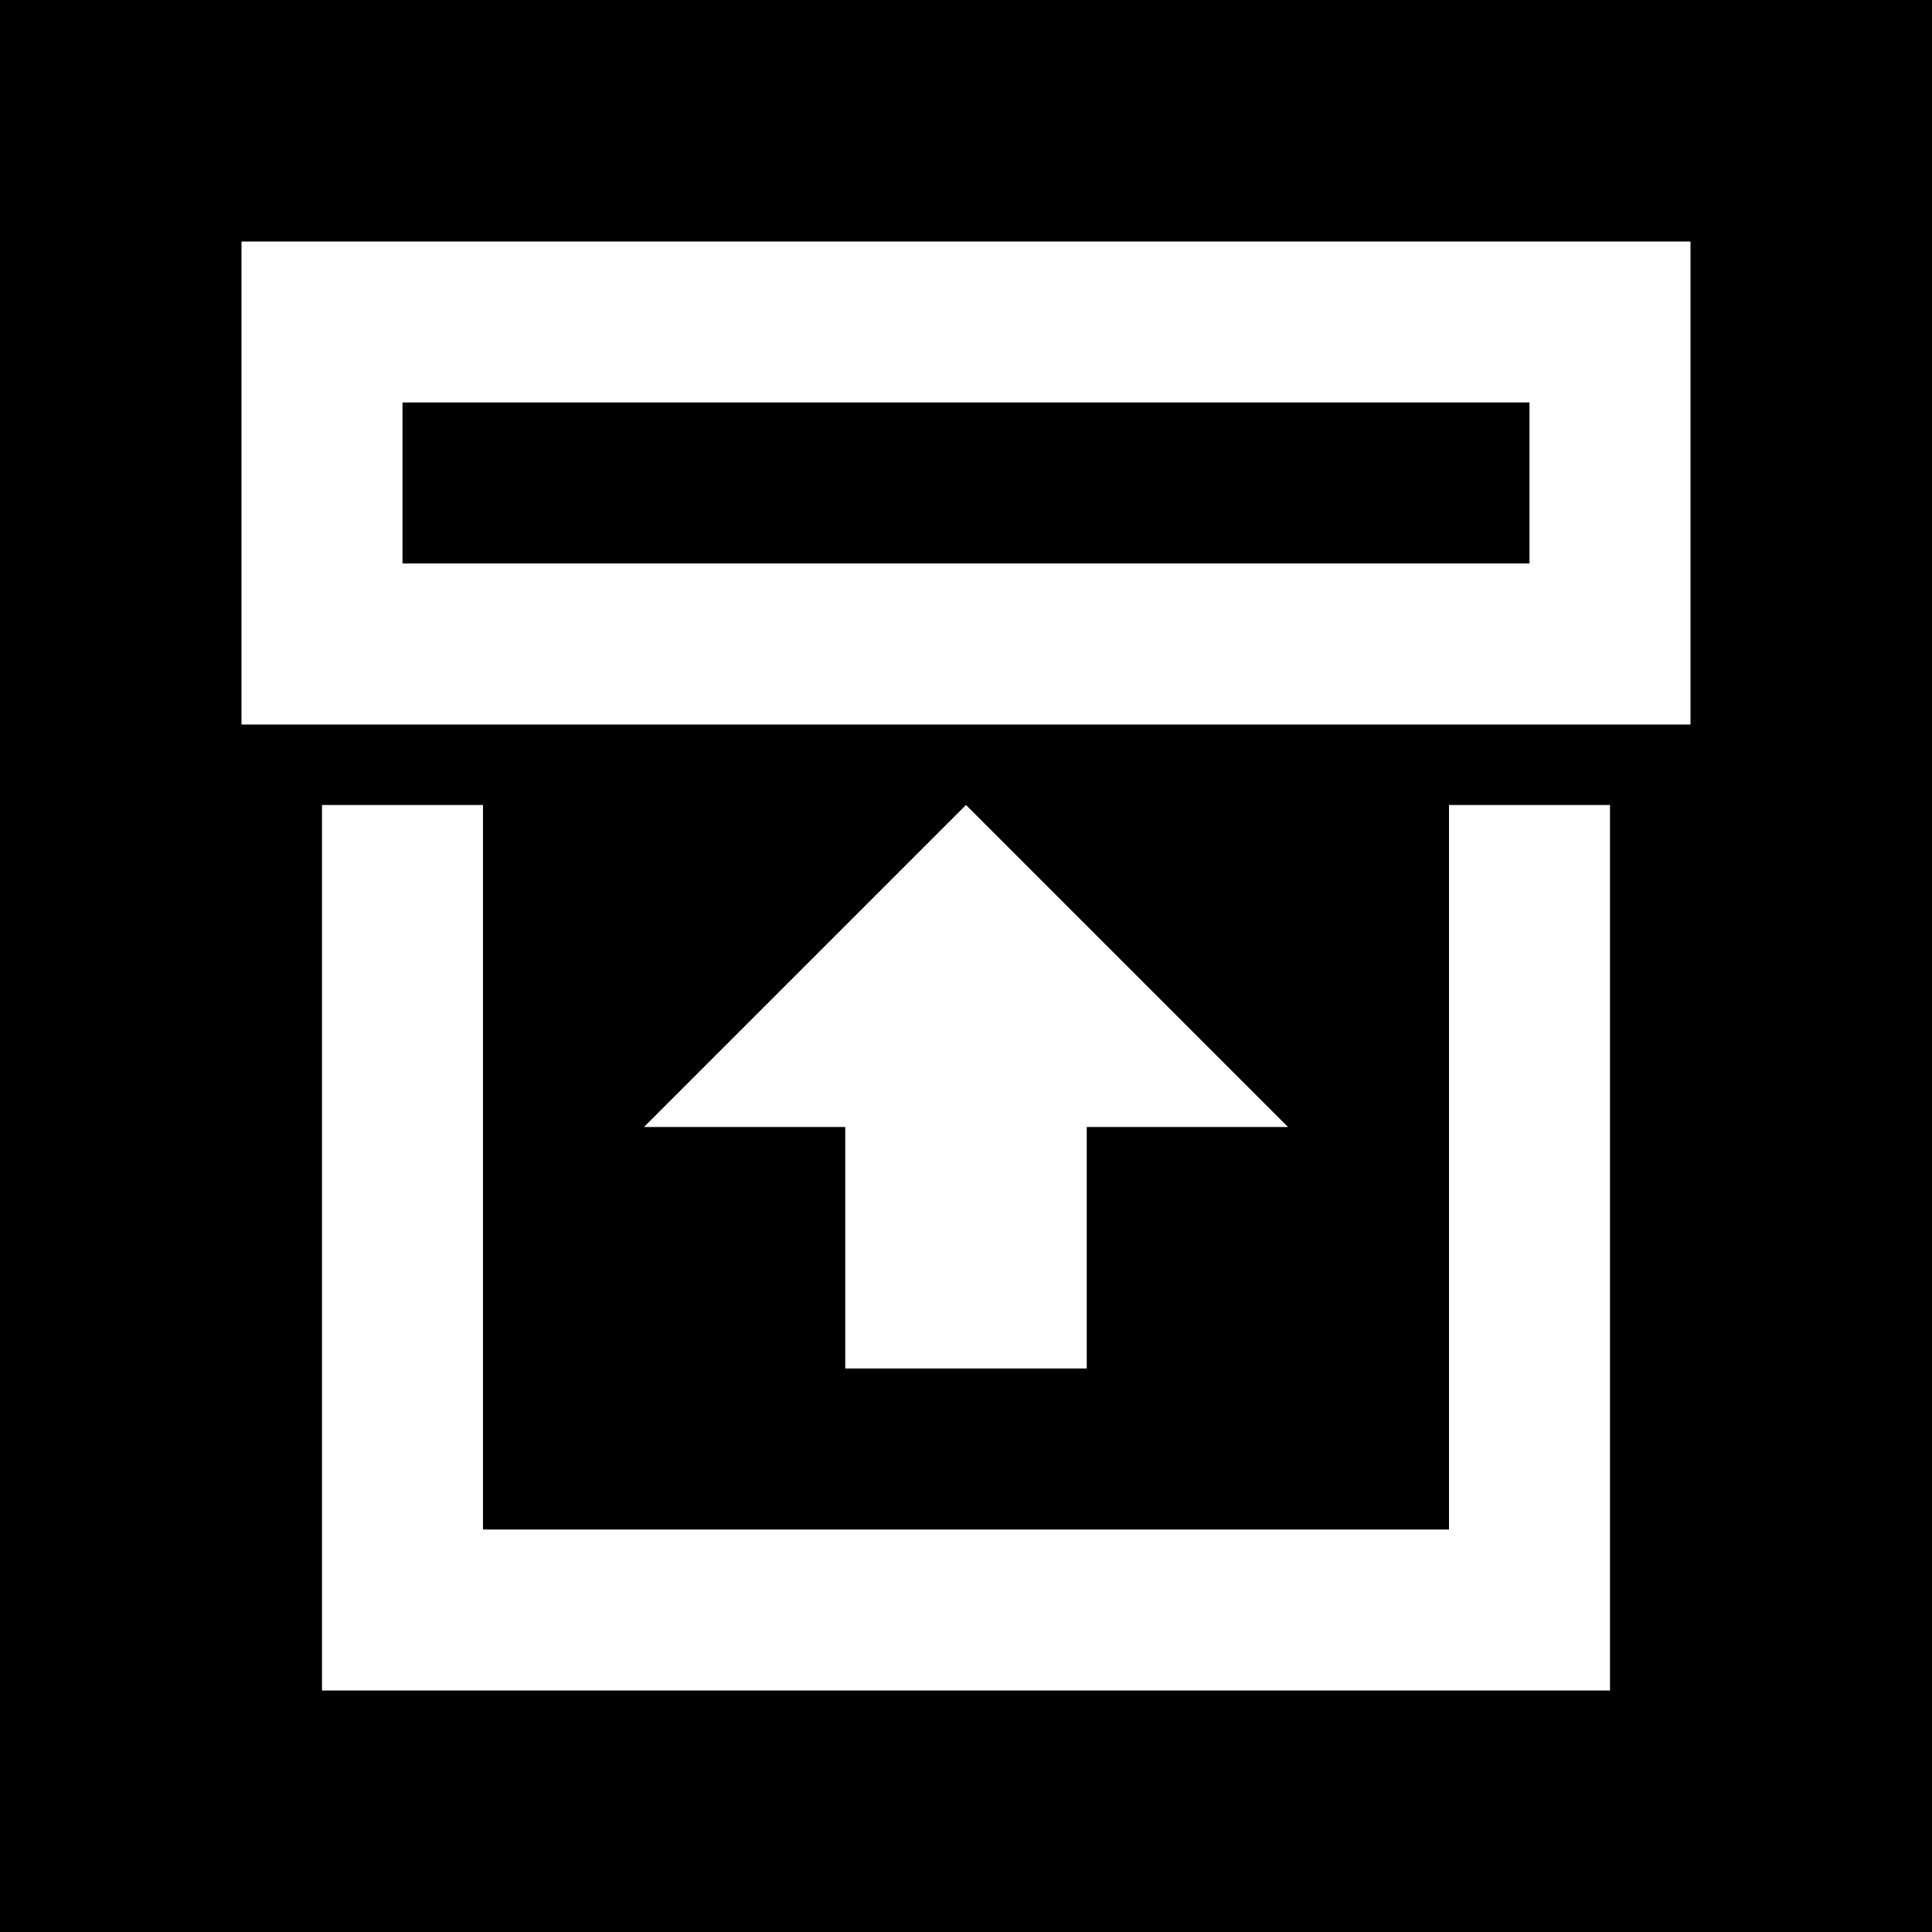 <?xml version="1.0" encoding="utf-8"?>
<!-- Generator: Adobe Illustrator 25.4.1, SVG Export Plug-In . SVG Version: 6.00 Build 0)  -->
<svg version="1.1" id="Layer_1" xmlns="http://www.w3.org/2000/svg" xmlns:xlink="http://www.w3.org/1999/xlink" x="0px" y="0px"
	 viewBox="0 0 24 24" style="enable-background:new 0 0 24 24;" xml:space="preserve">
<path d="M20,21H4V10h2v9h12v-9h2V21 M3,3h18v6H3V3 M5,5v2h14V5 M10.5,17v-3H8l4-4l4,4h-2.5v3 M24,0H0v24h24V0z"/>
</svg>
